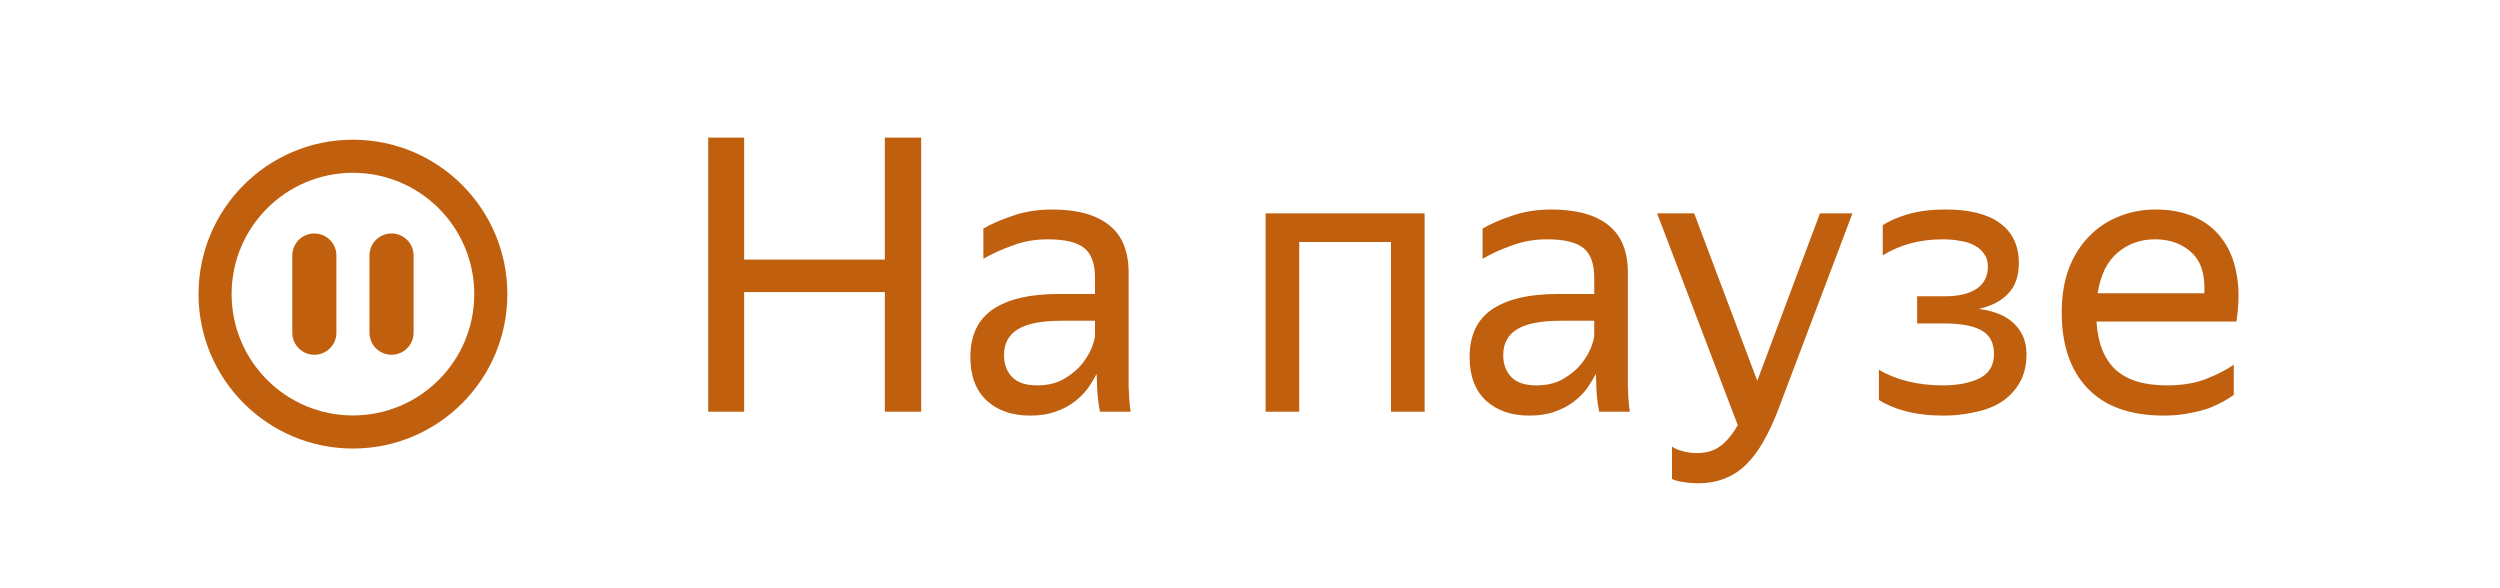 <svg width="85" height="20" viewBox="0 0 85 20" fill="none" xmlns="http://www.w3.org/2000/svg">
<g clip-path="url(#clip0_3479_35392)">
<path fill-rule="evenodd" clip-rule="evenodd" d="M12 14.125C14.278 14.125 16.125 12.278 16.125 10C16.125 7.722 14.278 5.875 12 5.875C9.722 5.875 7.875 7.722 7.875 10C7.875 12.278 9.722 14.125 12 14.125ZM12 15.25C14.899 15.25 17.25 12.899 17.25 10C17.25 7.101 14.899 4.75 12 4.75C9.101 4.75 6.75 7.101 6.75 10C6.75 12.899 9.101 15.25 12 15.25ZM13.312 7.938C13.727 7.938 14.062 8.273 14.062 8.688V11.312C14.062 11.727 13.727 12.062 13.312 12.062C12.898 12.062 12.562 11.727 12.562 11.312V8.688C12.562 8.273 12.898 7.938 13.312 7.938ZM11.438 8.688C11.438 8.273 11.102 7.938 10.688 7.938C10.273 7.938 9.938 8.273 9.938 8.688V11.312C9.938 11.727 10.273 12.062 10.688 12.062C11.102 12.062 11.438 11.727 11.438 11.312V8.688Z" fill="#C0600F"/>
</g>
<path d="M30.085 9.931H25.301V14H24.079V4.679H25.301V8.826H30.085V4.679H31.32V14H30.085V9.931ZM37.282 12.713C37.205 12.869 37.105 13.034 36.983 13.207C36.862 13.372 36.711 13.523 36.529 13.662C36.346 13.801 36.13 13.913 35.879 14C35.636 14.087 35.35 14.13 35.02 14.13C34.414 14.13 33.924 13.961 33.551 13.623C33.179 13.276 32.992 12.782 32.992 12.141C32.992 11.404 33.248 10.863 33.76 10.516C34.279 10.169 35.016 9.996 35.969 9.996H37.23V9.437C37.23 8.969 37.109 8.635 36.867 8.436C36.624 8.237 36.208 8.137 35.618 8.137C35.203 8.137 34.808 8.206 34.435 8.345C34.063 8.475 33.729 8.627 33.434 8.8V7.773C33.677 7.626 34.002 7.483 34.41 7.344C34.825 7.197 35.281 7.123 35.775 7.123C36.624 7.123 37.27 7.301 37.712 7.656C38.154 8.003 38.374 8.544 38.374 9.281V12.908C38.374 12.986 38.374 13.077 38.374 13.181C38.383 13.276 38.388 13.376 38.388 13.48C38.396 13.584 38.405 13.684 38.413 13.779C38.422 13.866 38.431 13.939 38.44 14H37.4C37.373 13.879 37.347 13.71 37.322 13.493C37.304 13.268 37.295 13.073 37.295 12.908L37.282 12.713ZM35.267 13.103C35.623 13.103 35.926 13.029 36.178 12.882C36.429 12.735 36.633 12.566 36.788 12.375C36.944 12.176 37.057 11.985 37.127 11.803C37.196 11.612 37.23 11.478 37.23 11.4V10.906H36.087C35.402 10.906 34.904 11.006 34.592 11.205C34.288 11.396 34.136 11.686 34.136 12.076C34.136 12.379 34.227 12.626 34.41 12.817C34.592 13.008 34.877 13.103 35.267 13.103ZM43.03 7.253H48.438V14H47.294V8.228H44.174V14H43.03V7.253ZM54.256 12.713C54.178 12.869 54.078 13.034 53.957 13.207C53.836 13.372 53.684 13.523 53.502 13.662C53.32 13.801 53.103 13.913 52.852 14C52.609 14.087 52.324 14.13 51.994 14.13C51.388 14.13 50.898 13.961 50.525 13.623C50.153 13.276 49.966 12.782 49.966 12.141C49.966 11.404 50.222 10.863 50.733 10.516C51.253 10.169 51.99 9.996 52.943 9.996H54.204V9.437C54.204 8.969 54.083 8.635 53.84 8.436C53.597 8.237 53.181 8.137 52.592 8.137C52.176 8.137 51.782 8.206 51.409 8.345C51.036 8.475 50.703 8.627 50.408 8.8V7.773C50.651 7.626 50.976 7.483 51.383 7.344C51.799 7.197 52.254 7.123 52.748 7.123C53.597 7.123 54.243 7.301 54.685 7.656C55.127 8.003 55.348 8.544 55.348 9.281V12.908C55.348 12.986 55.348 13.077 55.348 13.181C55.357 13.276 55.361 13.376 55.361 13.48C55.37 13.584 55.379 13.684 55.387 13.779C55.396 13.866 55.404 13.939 55.413 14H54.373C54.347 13.879 54.321 13.71 54.295 13.493C54.278 13.268 54.269 13.073 54.269 12.908L54.256 12.713ZM52.241 13.103C52.596 13.103 52.9 13.029 53.151 12.882C53.403 12.735 53.606 12.566 53.762 12.375C53.918 12.176 54.031 11.985 54.1 11.803C54.169 11.612 54.204 11.478 54.204 11.4V10.906H53.06C52.376 10.906 51.877 11.006 51.565 11.205C51.262 11.396 51.11 11.686 51.11 12.076C51.11 12.379 51.201 12.626 51.383 12.817C51.565 13.008 51.851 13.103 52.241 13.103ZM60.462 13.922C60.306 14.329 60.141 14.685 59.968 14.988C59.795 15.3 59.6 15.564 59.383 15.781C59.166 15.998 58.924 16.158 58.655 16.262C58.386 16.375 58.079 16.431 57.732 16.431C57.559 16.431 57.398 16.418 57.251 16.392C57.104 16.375 56.969 16.34 56.848 16.288V15.183C56.943 15.252 57.065 15.304 57.212 15.339C57.359 15.382 57.52 15.404 57.693 15.404C58.014 15.404 58.278 15.326 58.486 15.17C58.694 15.023 58.893 14.784 59.084 14.455L56.341 7.253H57.602L59.747 12.947L61.879 7.253H62.984L60.462 13.922ZM68.901 12.037C68.901 12.418 68.823 12.743 68.667 13.012C68.519 13.272 68.316 13.489 68.056 13.662C67.796 13.827 67.492 13.944 67.146 14.013C66.808 14.091 66.452 14.13 66.08 14.13C65.586 14.13 65.148 14.078 64.767 13.974C64.394 13.87 64.099 13.744 63.883 13.597V12.57C64.151 12.735 64.472 12.865 64.845 12.96C65.217 13.055 65.62 13.103 66.054 13.103C66.548 13.103 66.959 13.025 67.289 12.869C67.627 12.704 67.796 12.427 67.796 12.037C67.796 11.656 67.653 11.387 67.367 11.231C67.089 11.075 66.66 10.997 66.08 10.997H65.183V10.074H66.119C66.595 10.074 66.959 9.987 67.211 9.814C67.462 9.641 67.588 9.389 67.588 9.06C67.588 8.887 67.544 8.744 67.458 8.631C67.38 8.51 67.271 8.414 67.133 8.345C66.994 8.267 66.829 8.215 66.639 8.189C66.457 8.154 66.262 8.137 66.054 8.137C65.655 8.137 65.282 8.185 64.936 8.28C64.598 8.375 64.29 8.51 64.013 8.683V7.656C64.238 7.509 64.528 7.383 64.884 7.279C65.248 7.175 65.668 7.123 66.145 7.123C66.968 7.123 67.588 7.279 68.004 7.591C68.428 7.903 68.641 8.354 68.641 8.943C68.641 9.385 68.519 9.732 68.277 9.983C68.043 10.234 67.709 10.408 67.276 10.503C67.813 10.572 68.216 10.741 68.485 11.01C68.762 11.279 68.901 11.621 68.901 12.037ZM75.948 13.428C75.852 13.497 75.735 13.571 75.597 13.649C75.458 13.727 75.289 13.805 75.09 13.883C74.89 13.952 74.665 14.009 74.414 14.052C74.162 14.104 73.881 14.13 73.569 14.13C72.433 14.13 71.571 13.822 70.982 13.207C70.392 12.592 70.098 11.729 70.098 10.62C70.098 10.074 70.176 9.584 70.332 9.151C70.496 8.718 70.722 8.354 71.008 8.059C71.294 7.756 71.632 7.526 72.022 7.37C72.412 7.205 72.836 7.123 73.296 7.123C73.781 7.123 74.214 7.205 74.596 7.37C74.977 7.535 75.289 7.777 75.532 8.098C75.783 8.419 75.952 8.817 76.039 9.294C76.134 9.762 76.134 10.308 76.039 10.932H71.281C71.324 11.66 71.541 12.206 71.931 12.57C72.321 12.925 72.901 13.103 73.673 13.103C74.193 13.103 74.639 13.029 75.012 12.882C75.384 12.735 75.696 12.574 75.948 12.401V13.428ZM73.27 8.137C72.776 8.137 72.351 8.289 71.996 8.592C71.64 8.895 71.415 9.355 71.32 9.97H74.947C74.981 9.346 74.838 8.887 74.518 8.592C74.197 8.289 73.781 8.137 73.27 8.137Z" fill="#C0600F"/>
<defs>
<clipPath id="clip0_3479_35392">
<rect width="12" height="12" fill="white" transform="translate(6 4)"/>
</clipPath>
</defs>
</svg>
